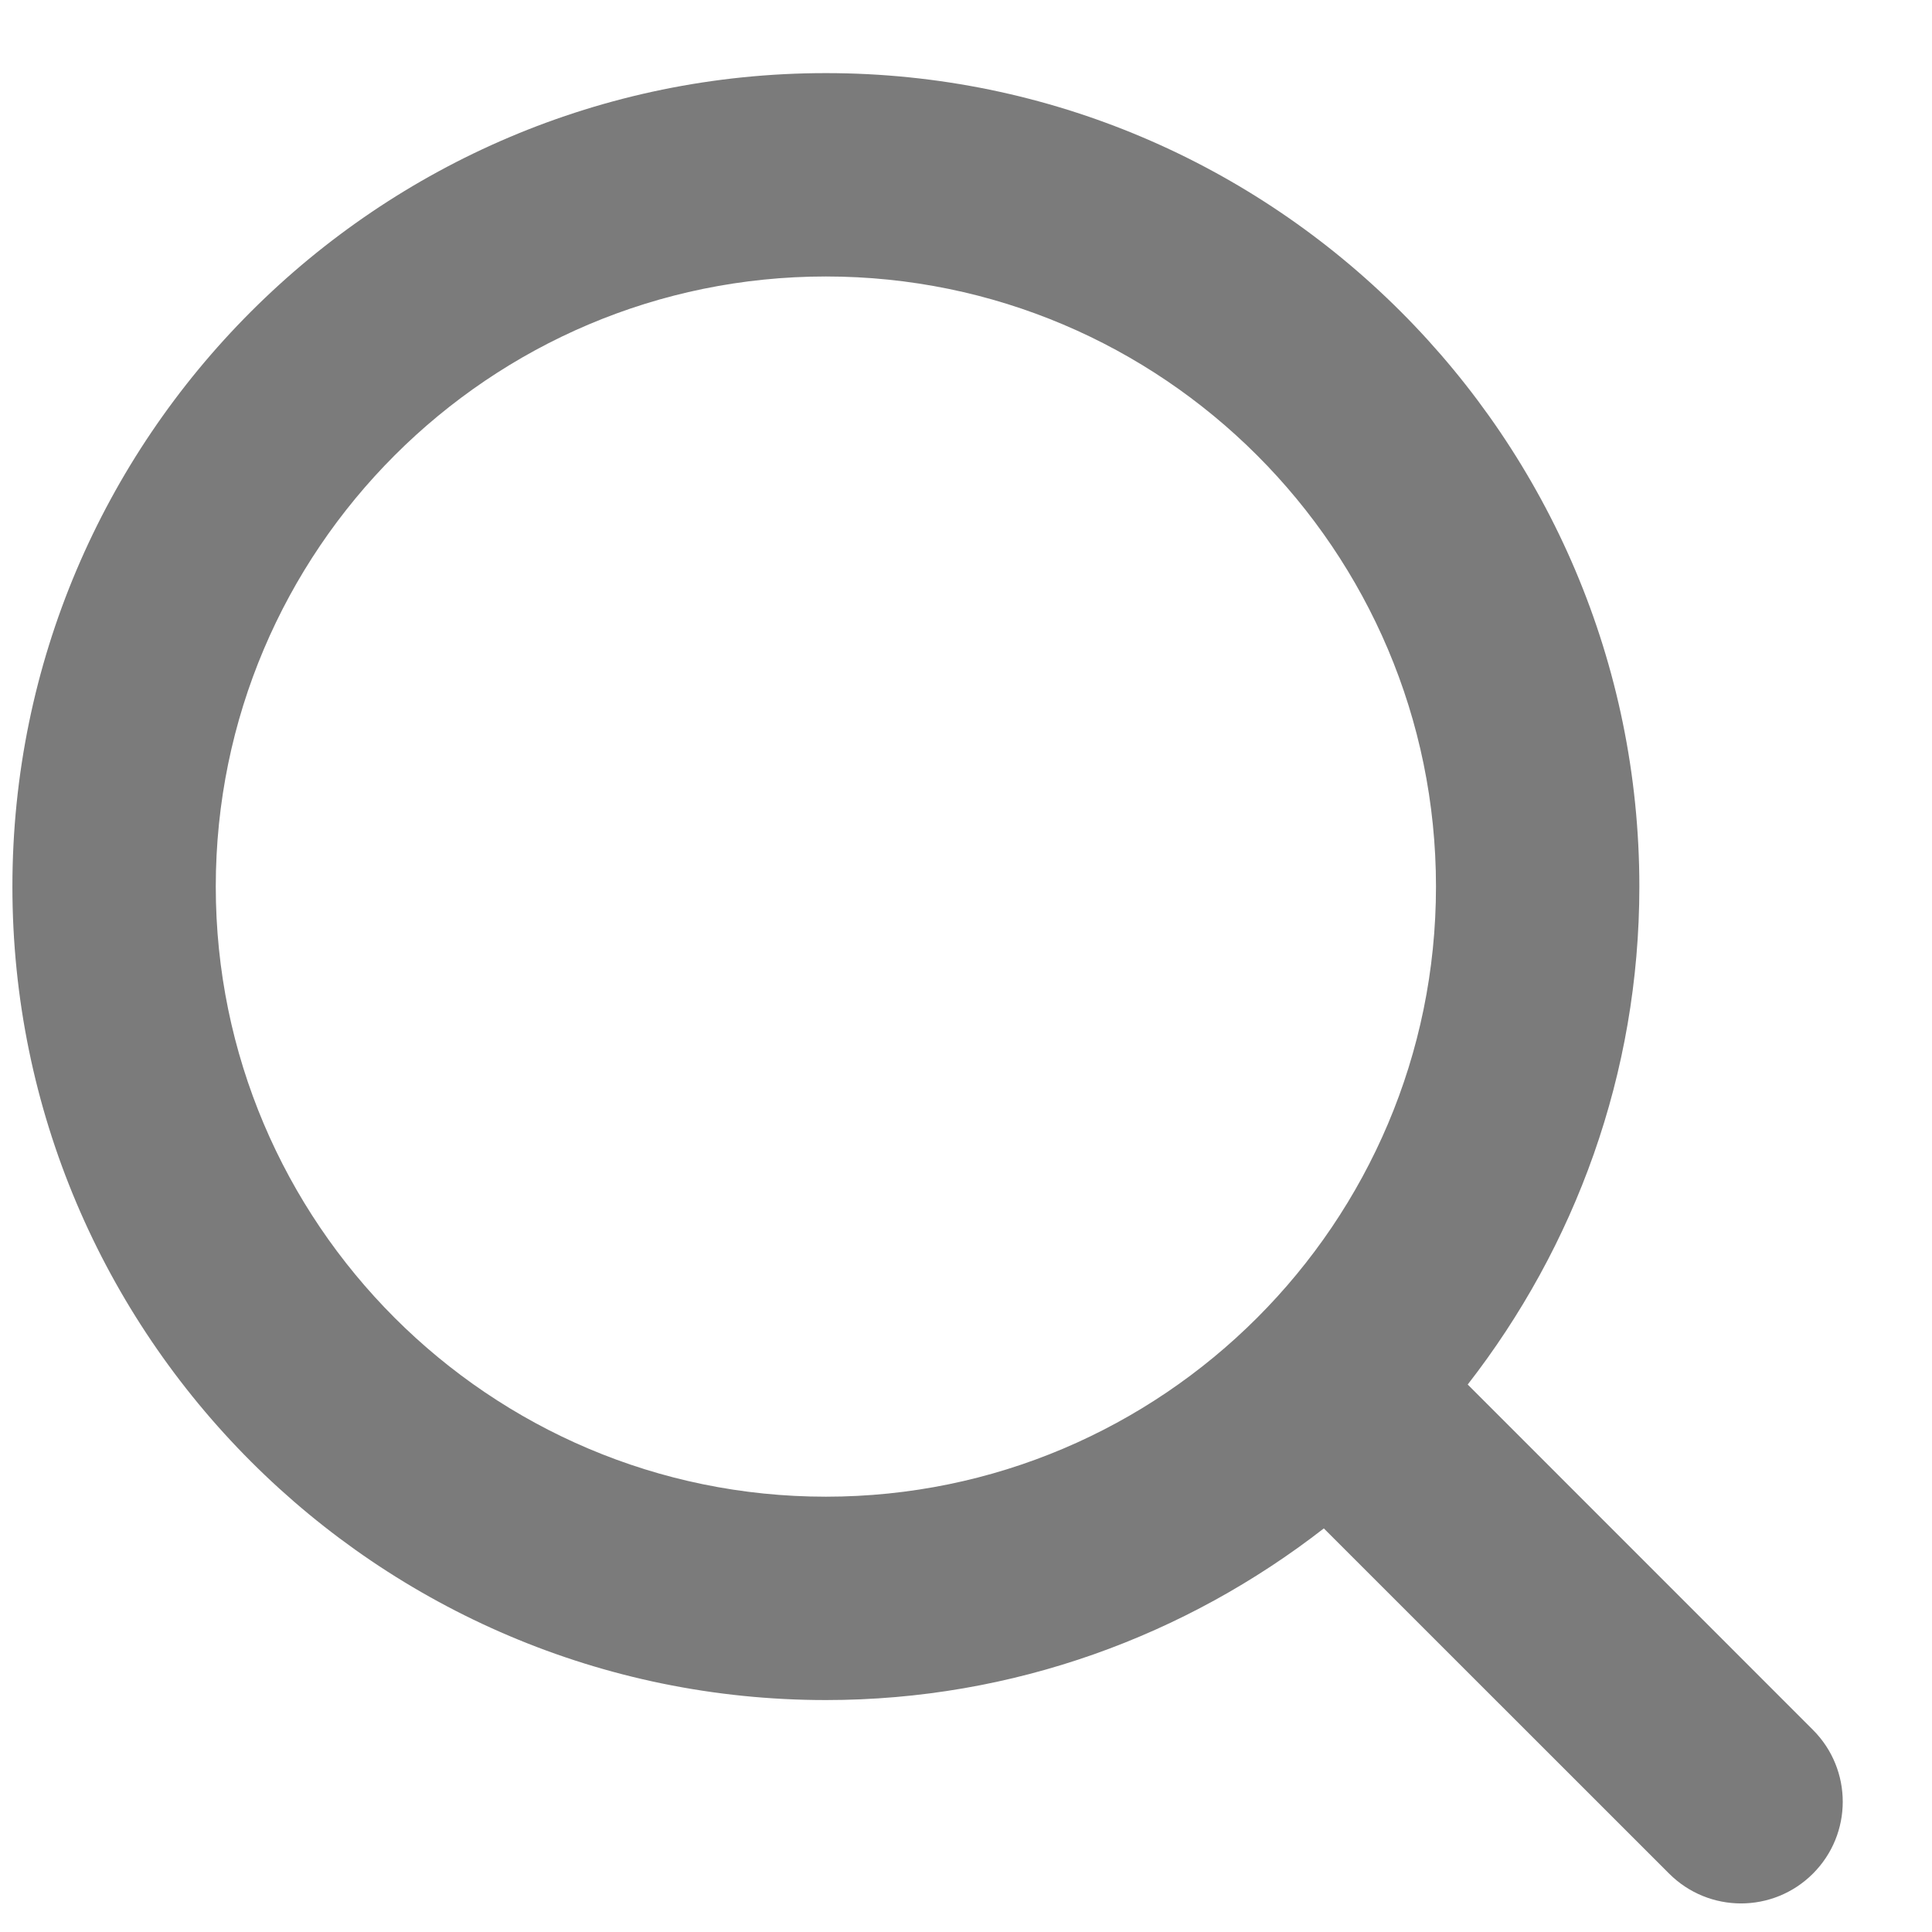 <svg width="19" height="19" viewBox="0 0 19 19" fill="none" xmlns="http://www.w3.org/2000/svg">
<path fill-rule="evenodd" clip-rule="evenodd" d="M2.122 8.719C2.122 5.41 4.813 2.719 8.122 2.719C11.431 2.719 14.122 5.41 14.122 8.719C14.122 12.028 11.431 14.719 8.122 14.719C4.813 14.719 2.122 12.028 2.122 8.719ZM17.829 17.012L14.434 13.616C15.487 12.262 16.122 10.565 16.122 8.719C16.122 4.308 12.533 0.719 8.122 0.719C3.711 0.719 0.122 4.308 0.122 8.719C0.122 13.13 3.711 16.719 8.122 16.719C9.968 16.719 11.665 16.084 13.019 15.031L16.415 18.426C16.61 18.621 16.866 18.719 17.122 18.719C17.378 18.719 17.634 18.621 17.829 18.426C18.22 18.035 18.22 17.403 17.829 17.012Z" fill="#7B7B7B"/>
</svg>

